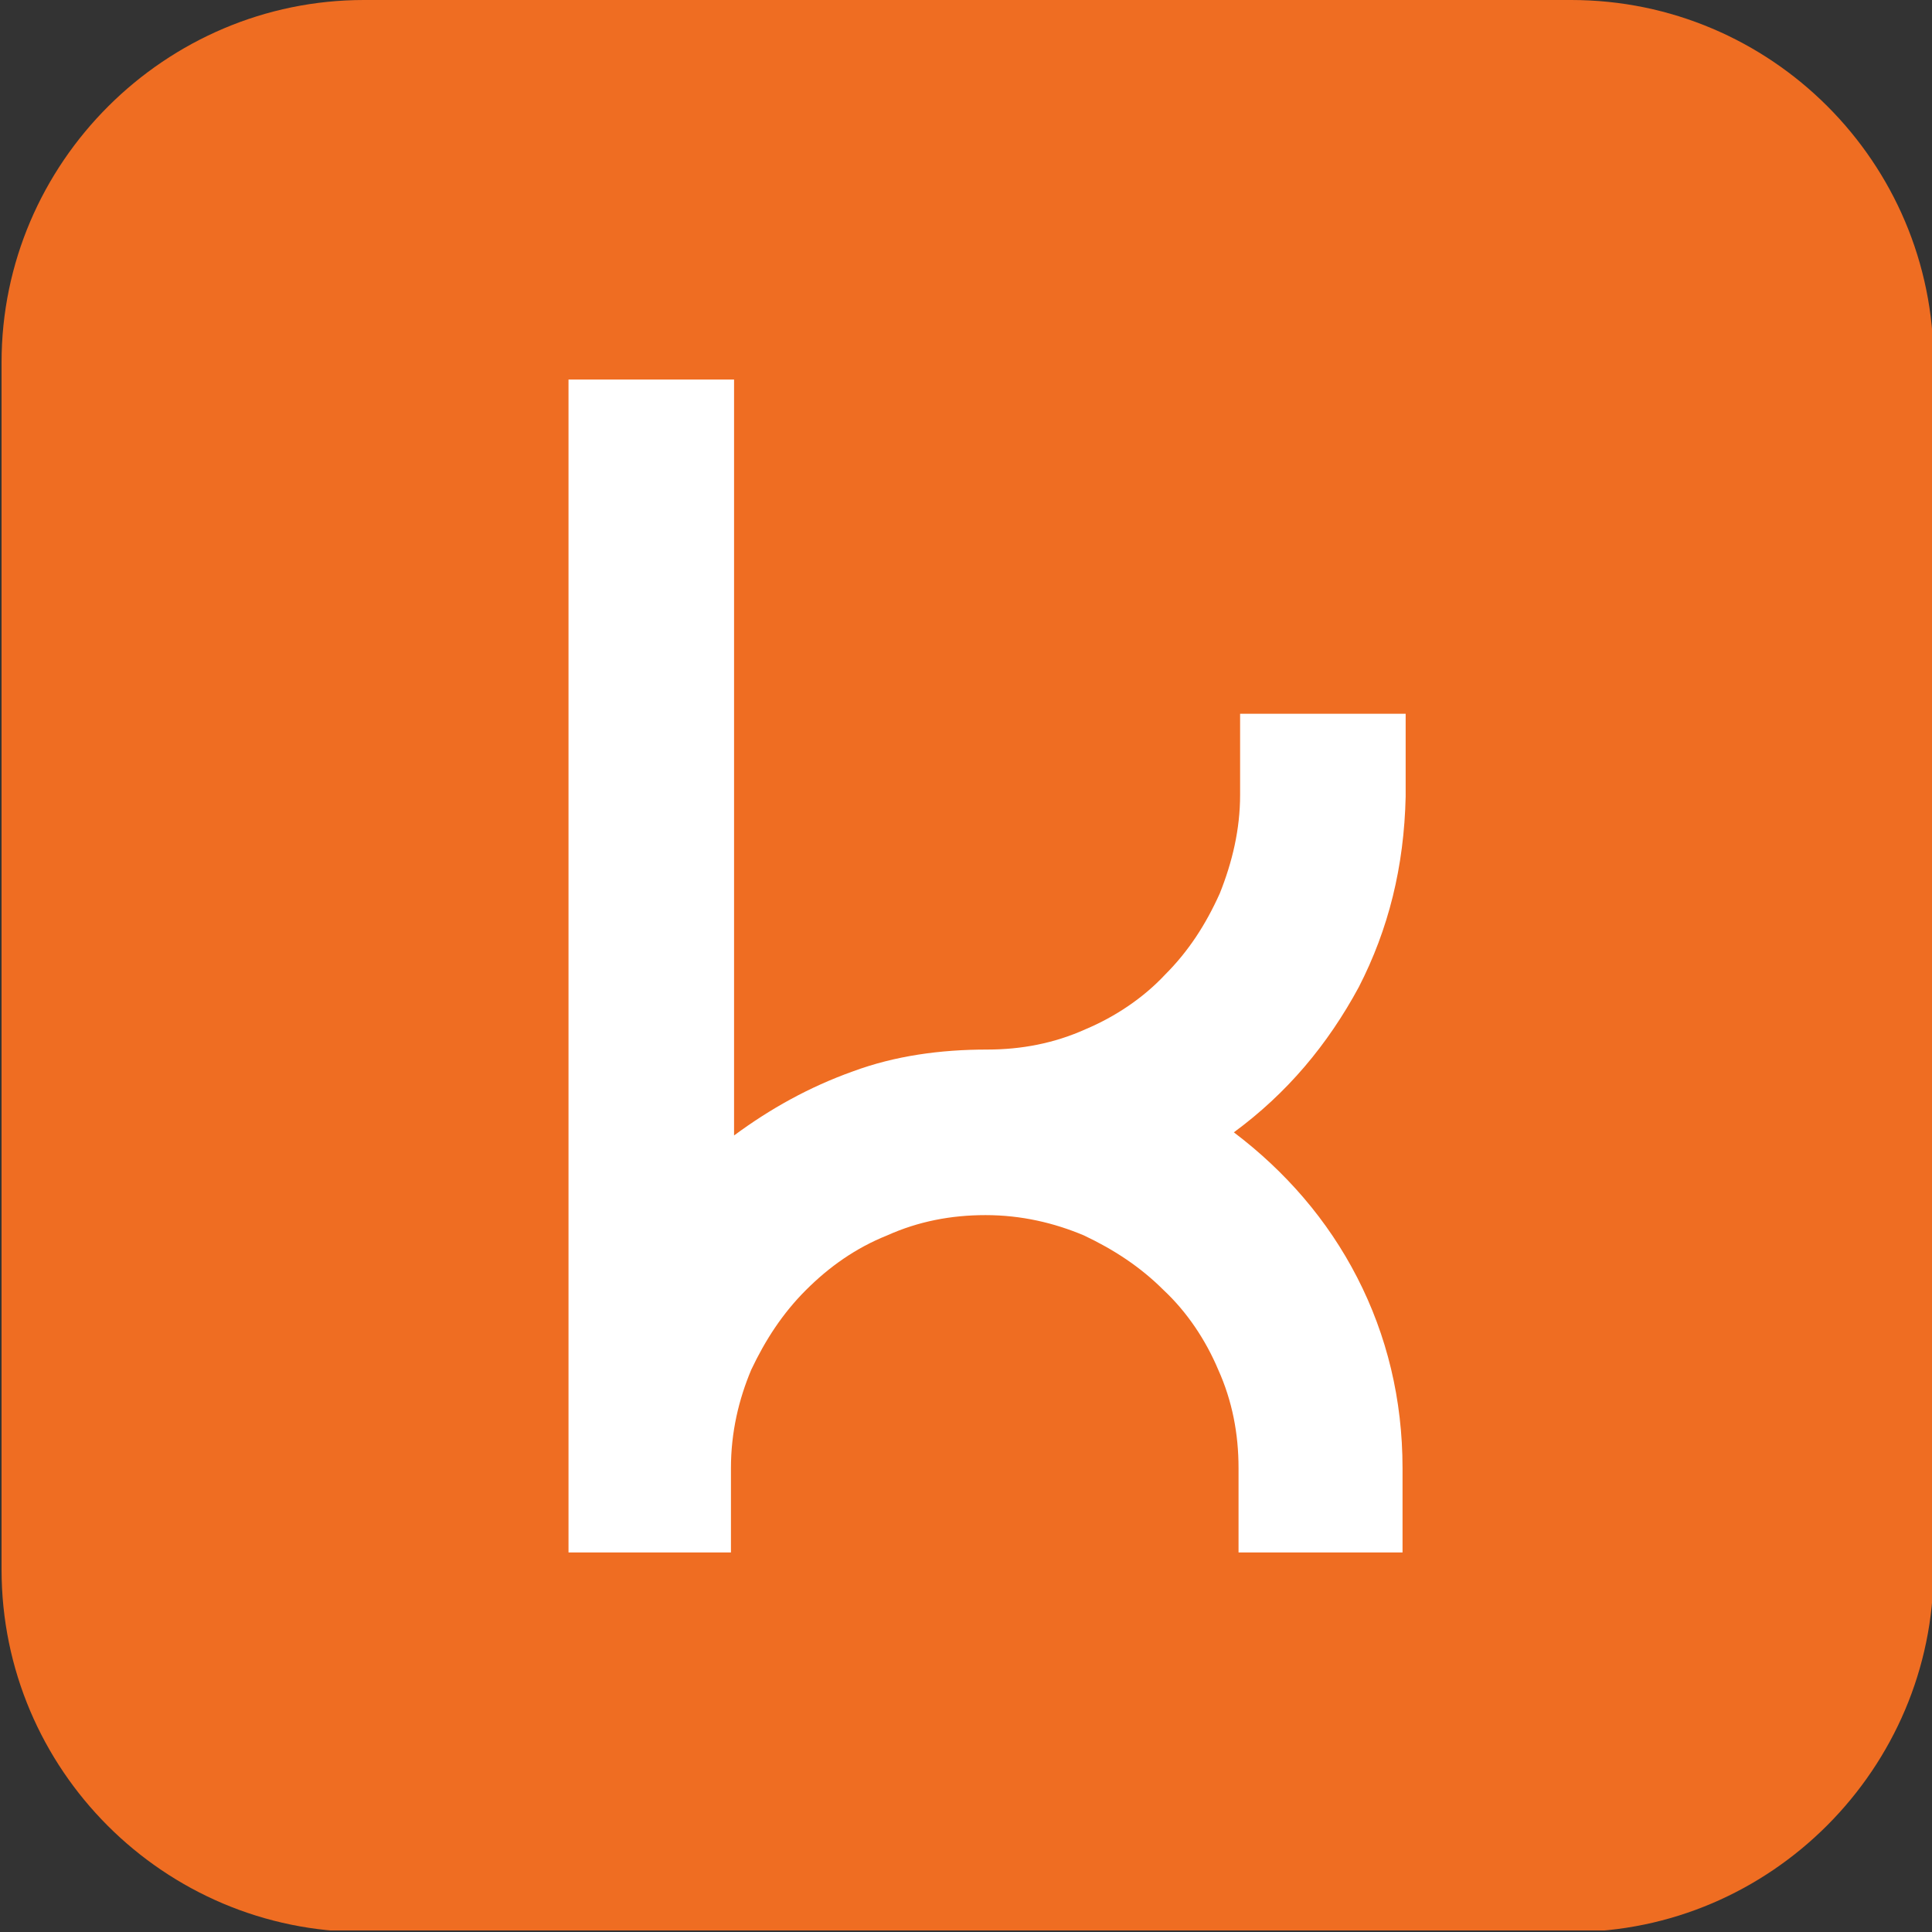 <?xml version="1.0" encoding="utf-8"?>
<!-- Generator: Adobe Illustrator 22.1.0, SVG Export Plug-In . SVG Version: 6.00 Build 0)  -->
<svg version="1.1" xmlns="http://www.w3.org/2000/svg" xmlns:xlink="http://www.w3.org/1999/xlink" x="0px" y="0px"
	 viewBox="0 0 123.7 123.7" style="enable-background:new 0 0 123.7 123.7;" xml:space="preserve">
<rect x="0" y="0" width="123.7" height="123.7" fill="#333333" stroke="none"/>
<style type="text/css">
	.st0{clip-path:url(#SVGID_2_);}
	.st1{clip-path:url(#SVGID_4_);fill:#EF6D22;}
	.st2{display:none;clip-path:url(#SVGID_4_);fill:#FFFFFF;}
	.st3{fill:#FFFFFF;}
	.st4{display:none;}
	.st5{display:inline;}
	.st6{clip-path:url(#SVGID_6_);}
	.st7{clip-path:url(#SVGID_8_);fill:#3B3B3B;}
	.st8{display:none;clip-path:url(#SVGID_8_);fill:#FFFFFF;}
	.st9{clip-path:url(#SVGID_8_);}
	.st10{fill:#BADA55;}
</style>
<g id="Layer_1">
	<g>
		<g>
			<defs>
				<rect id="SVGID_1_" x="0.1" y="-0.1" width="123.7" height="123.7"/>
			</defs>
			<clipPath id="SVGID_2_">
				<use xlink:href="#SVGID_1_"  style="overflow:visible;"/>
			</clipPath>
			<g class="st0">
				<defs>
					<rect id="SVGID_3_" x="0.1" y="-0.1" width="123.7" height="123.7"/>
				</defs>
				<clipPath id="SVGID_4_">
					<use xlink:href="#SVGID_3_"  style="overflow:visible;"/>
				</clipPath>
				<path class="st1" d="M100.6,123.7H23.3c-12.8,0-23.2-10.4-23.2-23.2V23.2C0.1,10.4,10.6,0,23.3,0h77.3
					c12.8,0,23.2,10.4,23.2,23.2v77.3C123.8,113.2,113.4,123.7,100.6,123.7"/>
				<path class="st2" d="M85.8,63.2c-2,3.7-4.6,6.8-7.9,9.2c3.3,2.5,6,5.6,7.9,9.3c2,3.7,2.9,7.8,2.9,12.2v5.4H78.2V94
					c0-2.2-0.4-4.3-1.3-6.3c-0.8-2-2-3.7-3.5-5.1c-1.5-1.5-3.2-2.6-5.1-3.5c-2-0.8-4-1.3-6.3-1.3c-2.2,0-4.3,0.4-6.3,1.3
					c-2,0.8-3.7,2-5.2,3.5C49,84,47.8,85.7,47,87.7c-0.8,2-1.3,4.1-1.3,6.3v5.4H35.2V94V24.3h10.6l0,48.4c2.3-1.7,4.8-3.1,7.6-4
					c2.7-1,5.6-1.4,8.7-1.4c2.2,0,4.3-0.4,6.3-1.3c2-0.8,3.7-2,5.1-3.5c1.5-1.5,2.6-3.2,3.5-5.2c0.8-2,1.3-4.1,1.3-6.3v-5.3h10.6V51
					C88.8,55.4,87.8,59.5,85.8,63.2z"/>
			</g>
		</g>
		<g>
			<path class="st3" d="M87,63.2C85,66.9,82.4,70,79,72.5c3.3,2.5,6,5.6,7.9,9.3c1.9,3.7,2.9,7.8,2.9,12.2v5.4H79.3v-5.4
				c0-2.2-0.4-4.3-1.3-6.3c-0.8-1.9-2-3.7-3.5-5.1c-1.5-1.5-3.2-2.6-5.1-3.5c-1.9-0.8-4-1.3-6.3-1.3c-2.2,0-4.3,0.4-6.3,1.3
				c-2,0.8-3.7,2-5.2,3.5c-1.5,1.5-2.6,3.2-3.5,5.1c-0.8,1.9-1.3,4-1.3,6.3v5.4H36.4v-5.4V24.3H47v48.4c2.3-1.7,4.8-3.1,7.6-4.1
				c2.7-1,5.6-1.4,8.6-1.4c2.2,0,4.3-0.4,6.3-1.3c1.9-0.8,3.7-2,5.1-3.5c1.5-1.5,2.6-3.2,3.5-5.2c0.8-2,1.3-4.1,1.3-6.3v-5.2h10.6
				V51C89.9,55.5,88.9,59.5,87,63.2z"/>
		</g>
	</g>
</g>
<g id="Layer_1_copy" class="st4">
	<g class="st5">
		<g>
			<defs>
				<rect id="SVGID_5_" x="0" y="-0.1" width="123.7" height="123.7"/>
			</defs>
			<clipPath id="SVGID_6_">
				<use xlink:href="#SVGID_5_"  style="overflow:visible;"/>
			</clipPath>
			<g class="st6">
				<defs>
					<rect id="SVGID_7_" x="0" y="-0.1" width="123.7" height="123.7"/>
				</defs>
				<clipPath id="SVGID_8_">
					<use xlink:href="#SVGID_7_"  style="overflow:visible;"/>
				</clipPath>
				<path class="st7" d="M100.5,123.7H23.2C10.4,123.7,0,113.2,0,100.5V23.2C0,10.4,10.4,0,23.2,0h77.3c12.8,0,23.2,10.4,23.2,23.2
					v77.3C123.7,113.2,113.2,123.7,100.5,123.7"/>
				<path class="st8" d="M85.7,63.2c-2,3.7-4.6,6.8-7.9,9.2c3.3,2.5,6,5.6,7.9,9.3c2,3.7,2.9,7.8,2.9,12.2v5.4H78V94
					c0-2.2-0.4-4.3-1.3-6.3c-0.8-2-2-3.7-3.5-5.1c-1.5-1.5-3.2-2.6-5.1-3.5c-2-0.8-4-1.3-6.3-1.3c-2.2,0-4.3,0.4-6.3,1.3
					c-2,0.8-3.7,2-5.2,3.5c-1.5,1.5-2.6,3.2-3.5,5.1c-0.8,2-1.3,4.1-1.3,6.3v5.4H35V94V24.3h10.6l0,48.4c2.3-1.7,4.8-3.1,7.6-4
					c2.7-1,5.6-1.4,8.7-1.4c2.2,0,4.3-0.4,6.3-1.3c2-0.8,3.7-2,5.1-3.5c1.5-1.5,2.6-3.2,3.5-5.2c0.8-2,1.3-4.1,1.3-6.3v-5.3h10.6V51
					C88.6,55.4,87.7,59.5,85.7,63.2z"/>
				<g class="st9">
					<path class="st10" d="M88.7,24.2v48.3c0,3.7-0.7,7.1-2.1,10.4c-1.4,3.3-3.3,6.1-5.7,8.6c-2.4,2.5-5.3,4.4-8.5,5.8
						c-3.3,1.4-6.7,2.1-10.4,2.1c-3.7,0-7.1-0.7-10.4-2.1c-3.3-1.4-6.1-3.3-8.6-5.8c-2.5-2.5-4.4-5.3-5.8-8.6
						c-1.4-3.3-2.1-6.7-2.1-10.4c0-3.7,0.7-7.2,2.1-10.5c1.4-3.2,3.3-6.1,5.8-8.5c2.5-2.4,5.3-4.3,8.6-5.7c3.3-1.4,6.7-2.1,10.4-2.1
						H78V24.2H88.7z M61.9,88.8c2.2,0,4.3-0.4,6.3-1.3c2-0.8,3.7-2,5.1-3.5c1.5-1.5,2.6-3.2,3.5-5.2c0.8-2,1.3-4.1,1.3-6.3V56.4
						H61.9c-2.2,0-4.3,0.4-6.3,1.3c-2,0.8-3.7,2-5.2,3.5c-1.5,1.5-2.6,3.2-3.5,5.1c-0.8,2-1.3,4-1.3,6.3c0,2.2,0.4,4.3,1.3,6.3
						c0.8,2,2,3.7,3.5,5.2c1.5,1.5,3.2,2.6,5.2,3.5C57.5,88.4,59.7,88.8,61.9,88.8z"/>
				</g>
			</g>
		</g>
	</g>
</g>
</svg>
